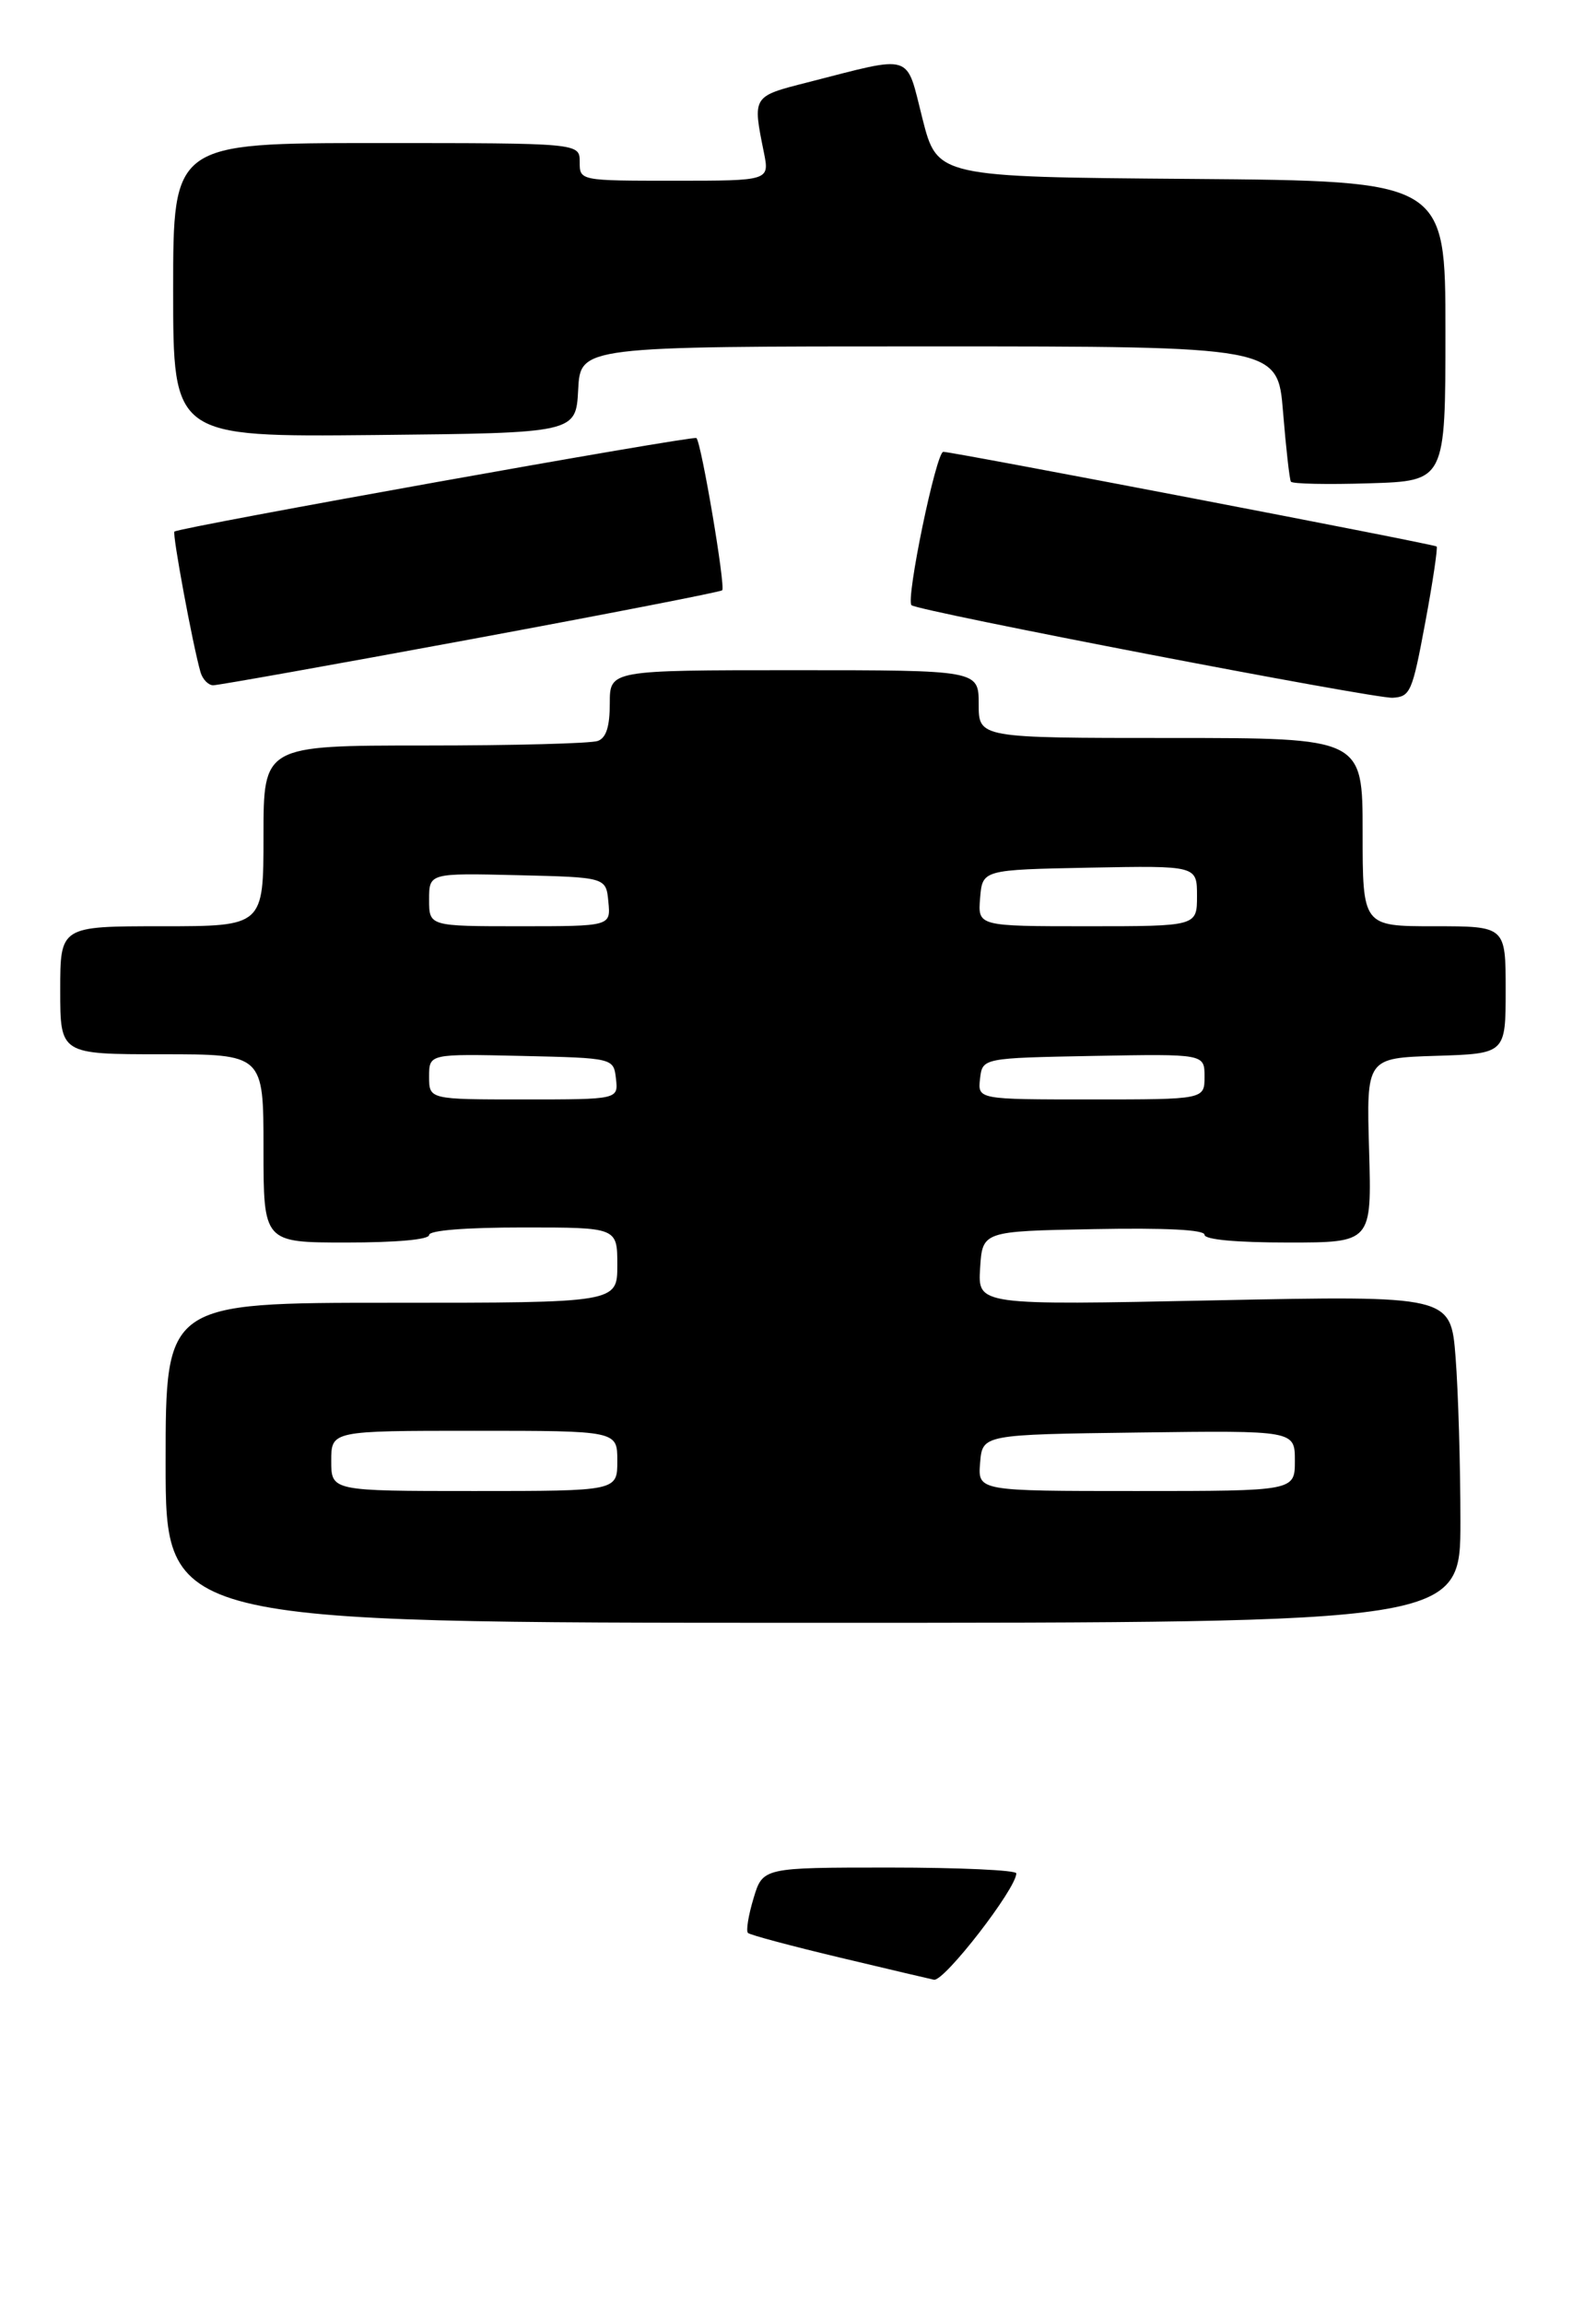 <?xml version="1.0" encoding="UTF-8" standalone="no"?>
<!DOCTYPE svg PUBLIC "-//W3C//DTD SVG 1.1//EN" "http://www.w3.org/Graphics/SVG/1.1/DTD/svg11.dtd" >
<svg xmlns="http://www.w3.org/2000/svg" xmlns:xlink="http://www.w3.org/1999/xlink" version="1.1" viewBox="0 0 212 306">
 <g >
 <path fill="currentColor"
d=" M 193.99 202.00 C 193.99 194.57 193.70 184.80 193.35 180.27 C 192.71 172.04 192.71 172.04 161.29 172.68 C 129.88 173.33 129.88 173.33 130.19 168.41 C 130.50 163.50 130.50 163.50 145.25 163.22 C 154.85 163.04 160.00 163.30 160.00 163.97 C 160.00 164.61 164.18 165.00 171.11 165.00 C 182.21 165.00 182.21 165.00 181.86 152.75 C 181.50 140.50 181.50 140.50 190.75 140.21 C 200.00 139.92 200.00 139.92 200.00 131.46 C 200.00 123.00 200.00 123.00 190.50 123.00 C 181.00 123.00 181.00 123.00 181.00 110.50 C 181.00 98.00 181.00 98.00 155.50 98.00 C 130.00 98.00 130.00 98.00 130.00 93.50 C 130.00 89.00 130.00 89.00 105.50 89.00 C 81.00 89.00 81.00 89.00 81.00 93.39 C 81.00 96.48 80.53 97.97 79.42 98.39 C 78.55 98.73 68.20 99.00 56.42 99.00 C 35.00 99.00 35.00 99.00 35.00 111.00 C 35.00 123.00 35.00 123.00 21.50 123.00 C 8.00 123.00 8.00 123.00 8.00 131.50 C 8.00 140.00 8.00 140.00 21.50 140.00 C 35.00 140.00 35.00 140.00 35.00 152.50 C 35.00 165.00 35.00 165.00 46.00 165.00 C 52.67 165.00 57.00 164.61 57.00 164.00 C 57.00 163.39 61.83 163.00 69.50 163.00 C 82.00 163.00 82.00 163.00 82.00 168.00 C 82.00 173.00 82.00 173.00 52.00 173.00 C 22.00 173.00 22.00 173.00 22.00 194.25 C 22.00 215.50 22.00 215.50 108.00 215.50 C 194.00 215.50 194.00 215.50 193.99 202.00 Z  M 189.32 82.66 C 190.33 77.25 191.00 72.70 190.83 72.57 C 190.40 72.24 126.57 60.00 125.30 60.00 C 124.35 60.00 120.28 79.66 121.08 80.37 C 121.97 81.15 182.64 92.82 185.00 92.66 C 187.34 92.51 187.60 91.91 189.32 82.66 Z  M 62.50 84.90 C 80.65 81.54 95.69 78.61 95.93 78.39 C 96.40 77.93 93.17 58.84 92.51 58.17 C 92.13 57.80 23.96 70.00 23.17 70.59 C 22.85 70.82 25.60 85.65 26.63 89.25 C 26.91 90.21 27.67 91.00 28.32 91.00 C 28.97 91.00 44.35 88.26 62.50 84.90 Z  M 192.00 43.95 C 192.00 24.03 192.00 24.03 158.25 23.76 C 124.50 23.50 124.50 23.50 122.53 15.75 C 120.29 6.92 121.51 7.30 107.23 10.95 C 99.92 12.81 99.95 12.75 101.47 20.25 C 102.22 24.00 102.22 24.00 89.61 24.00 C 77.00 24.00 77.00 24.00 77.00 21.50 C 77.00 19.00 77.00 19.00 50.00 19.00 C 23.00 19.00 23.00 19.00 23.00 38.52 C 23.00 58.03 23.00 58.03 49.75 57.77 C 76.50 57.50 76.50 57.50 76.80 51.75 C 77.10 46.00 77.10 46.00 123.41 46.00 C 169.72 46.00 169.72 46.00 170.43 54.71 C 170.82 59.50 171.29 63.66 171.47 63.96 C 171.65 64.26 176.35 64.36 181.90 64.18 C 192.00 63.87 192.00 63.87 192.00 43.95 Z  M 111.67 259.98 C 105.16 258.43 99.61 256.95 99.35 256.68 C 99.08 256.41 99.41 254.35 100.09 252.10 C 101.32 248.00 101.32 248.00 118.16 248.00 C 127.42 248.00 135.00 248.35 135.00 248.77 C 135.00 250.79 125.43 263.15 124.06 262.90 C 123.75 262.84 118.17 261.53 111.67 259.98 Z  M 44.00 194.00 C 44.00 190.00 44.00 190.00 63.00 190.00 C 82.00 190.00 82.00 190.00 82.00 194.00 C 82.00 198.00 82.00 198.00 63.00 198.00 C 44.00 198.00 44.00 198.00 44.00 194.00 Z  M 130.19 194.25 C 130.50 190.50 130.50 190.50 151.25 190.23 C 172.00 189.96 172.00 189.96 172.00 193.98 C 172.00 198.00 172.00 198.00 150.94 198.00 C 129.88 198.00 129.88 198.00 130.19 194.25 Z  M 57.00 142.97 C 57.00 139.94 57.00 139.94 69.25 140.22 C 81.50 140.50 81.50 140.50 81.82 143.25 C 82.13 146.00 82.13 146.00 69.57 146.00 C 57.00 146.00 57.00 146.00 57.00 142.97 Z  M 130.18 143.25 C 130.50 140.50 130.50 140.50 145.25 140.22 C 160.00 139.95 160.00 139.95 160.00 142.97 C 160.00 146.00 160.00 146.00 144.93 146.00 C 129.87 146.00 129.87 146.00 130.18 143.25 Z  M 57.00 119.47 C 57.00 115.94 57.00 115.94 68.75 116.22 C 80.50 116.50 80.50 116.50 80.81 119.75 C 81.13 123.00 81.13 123.00 69.06 123.00 C 57.00 123.00 57.00 123.00 57.00 119.47 Z  M 130.19 119.25 C 130.50 115.50 130.50 115.50 144.75 115.22 C 159.00 114.95 159.00 114.95 159.00 118.97 C 159.00 123.00 159.00 123.00 144.44 123.00 C 129.88 123.00 129.88 123.00 130.19 119.25 Z "/>
</g>
</svg>